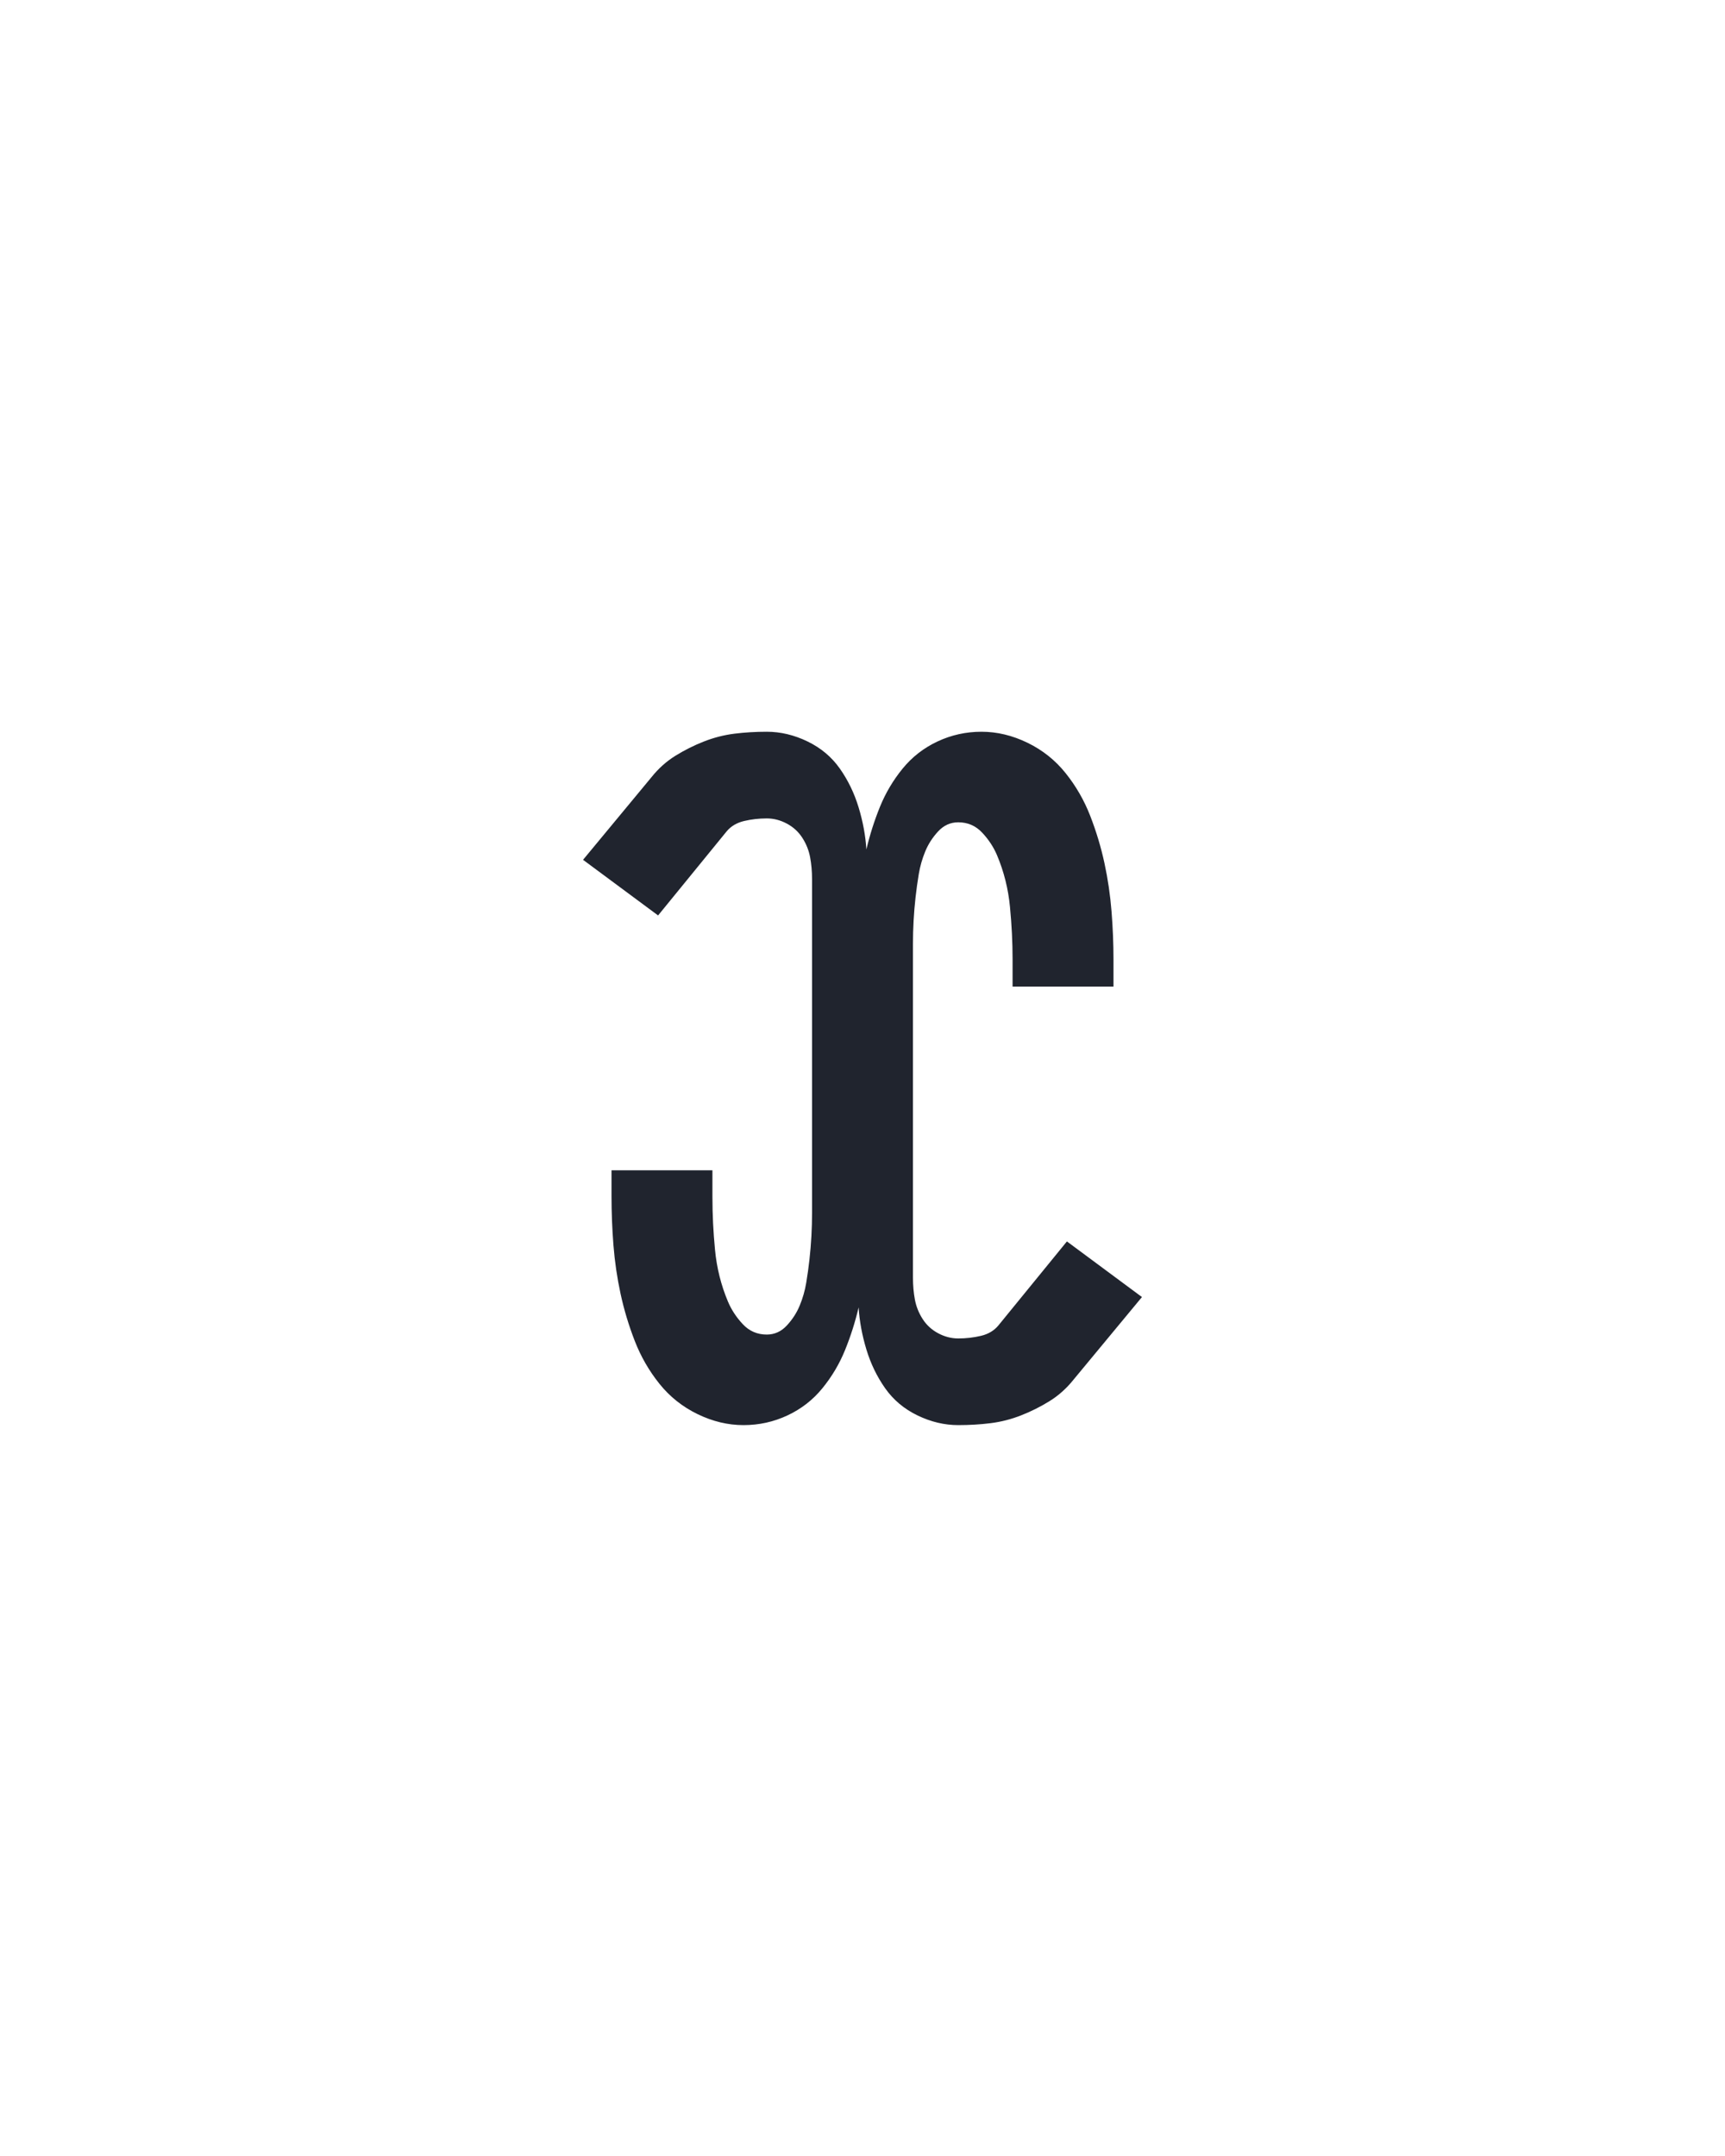 <?xml version="1.0" encoding="UTF-8" standalone="no"?>
<svg height="160" viewBox="0 0 128 160" width="128" xmlns="http://www.w3.org/2000/svg">
<defs>
<path d="M 158 8 Q 140 8 122.5 -0.5 Q 105 -9 93 -24 Q 81 -39 74 -57 Q 67 -75 63 -93.5 Q 59 -112 57.5 -131 Q 56 -150 56 -169 L 56 -189 L 134 -189 L 134 -169 Q 134 -158 134.5 -148 Q 135 -138 136 -127.5 Q 137 -117 139.5 -107 Q 142 -97 146 -87.5 Q 150 -78 157.5 -70 Q 165 -62 176 -62 Q 185 -62 191.5 -69 Q 198 -76 201.5 -84.5 Q 205 -93 206.5 -102 Q 208 -111 209 -120 Q 210 -129 210.5 -138 Q 211 -147 211 -156 L 211 -414 Q 211 -423 209.5 -431 Q 208 -439 203.5 -446 Q 199 -453 191.5 -457 Q 184 -461 176 -461 Q 167 -461 158.5 -459 Q 150 -457 145 -451 L 92 -386 L 34 -429 L 87 -493 Q 95 -503 105.5 -509.5 Q 116 -516 127.5 -520.5 Q 139 -525 151 -526.5 Q 163 -528 176 -528 Q 192 -528 207.5 -520.5 Q 223 -513 232.5 -499.5 Q 242 -486 247 -469.5 Q 252 -453 253 -437 Q 257 -454 263.5 -470 Q 270 -486 281 -499.5 Q 292 -513 308 -520.5 Q 324 -528 342 -528 Q 360 -528 377.5 -519.5 Q 395 -511 407 -496 Q 419 -481 426 -463 Q 433 -445 437 -426.5 Q 441 -408 442.5 -389 Q 444 -370 444 -352 L 444 -331 L 366 -331 L 366 -352 Q 366 -362 365.5 -372 Q 365 -382 364 -392.5 Q 363 -403 360.5 -413 Q 358 -423 354 -432.5 Q 350 -442 342.5 -450 Q 335 -458 324 -458 Q 315 -458 308.5 -451 Q 302 -444 298.5 -435.5 Q 295 -427 293.5 -418 Q 292 -409 291 -400 Q 290 -391 289.5 -382 Q 289 -373 289 -364 L 289 -106 Q 289 -97 290.5 -89 Q 292 -81 296.5 -74 Q 301 -67 308.5 -63 Q 316 -59 324 -59 Q 333 -59 341.5 -61 Q 350 -63 355 -69 L 408 -134 L 466 -91 L 413 -27 Q 405 -17 394.5 -10.5 Q 384 -4 372.5 0.5 Q 361 5 349 6.5 Q 337 8 324 8 Q 308 8 292.5 0.5 Q 277 -7 267.5 -20.5 Q 258 -34 253 -50.5 Q 248 -67 247 -83 Q 243 -66 236.5 -50 Q 230 -34 219 -20.5 Q 208 -7 192 0.5 Q 176 8 158 8 Z " id="path1"/>
</defs>
<g>
<g data-source-text="x" fill="#20242e" transform="translate(40 104.992) rotate(0) scale(0.096)">
<use href="#path1" transform="translate(0 0)"/>
</g>
</g>
</svg>